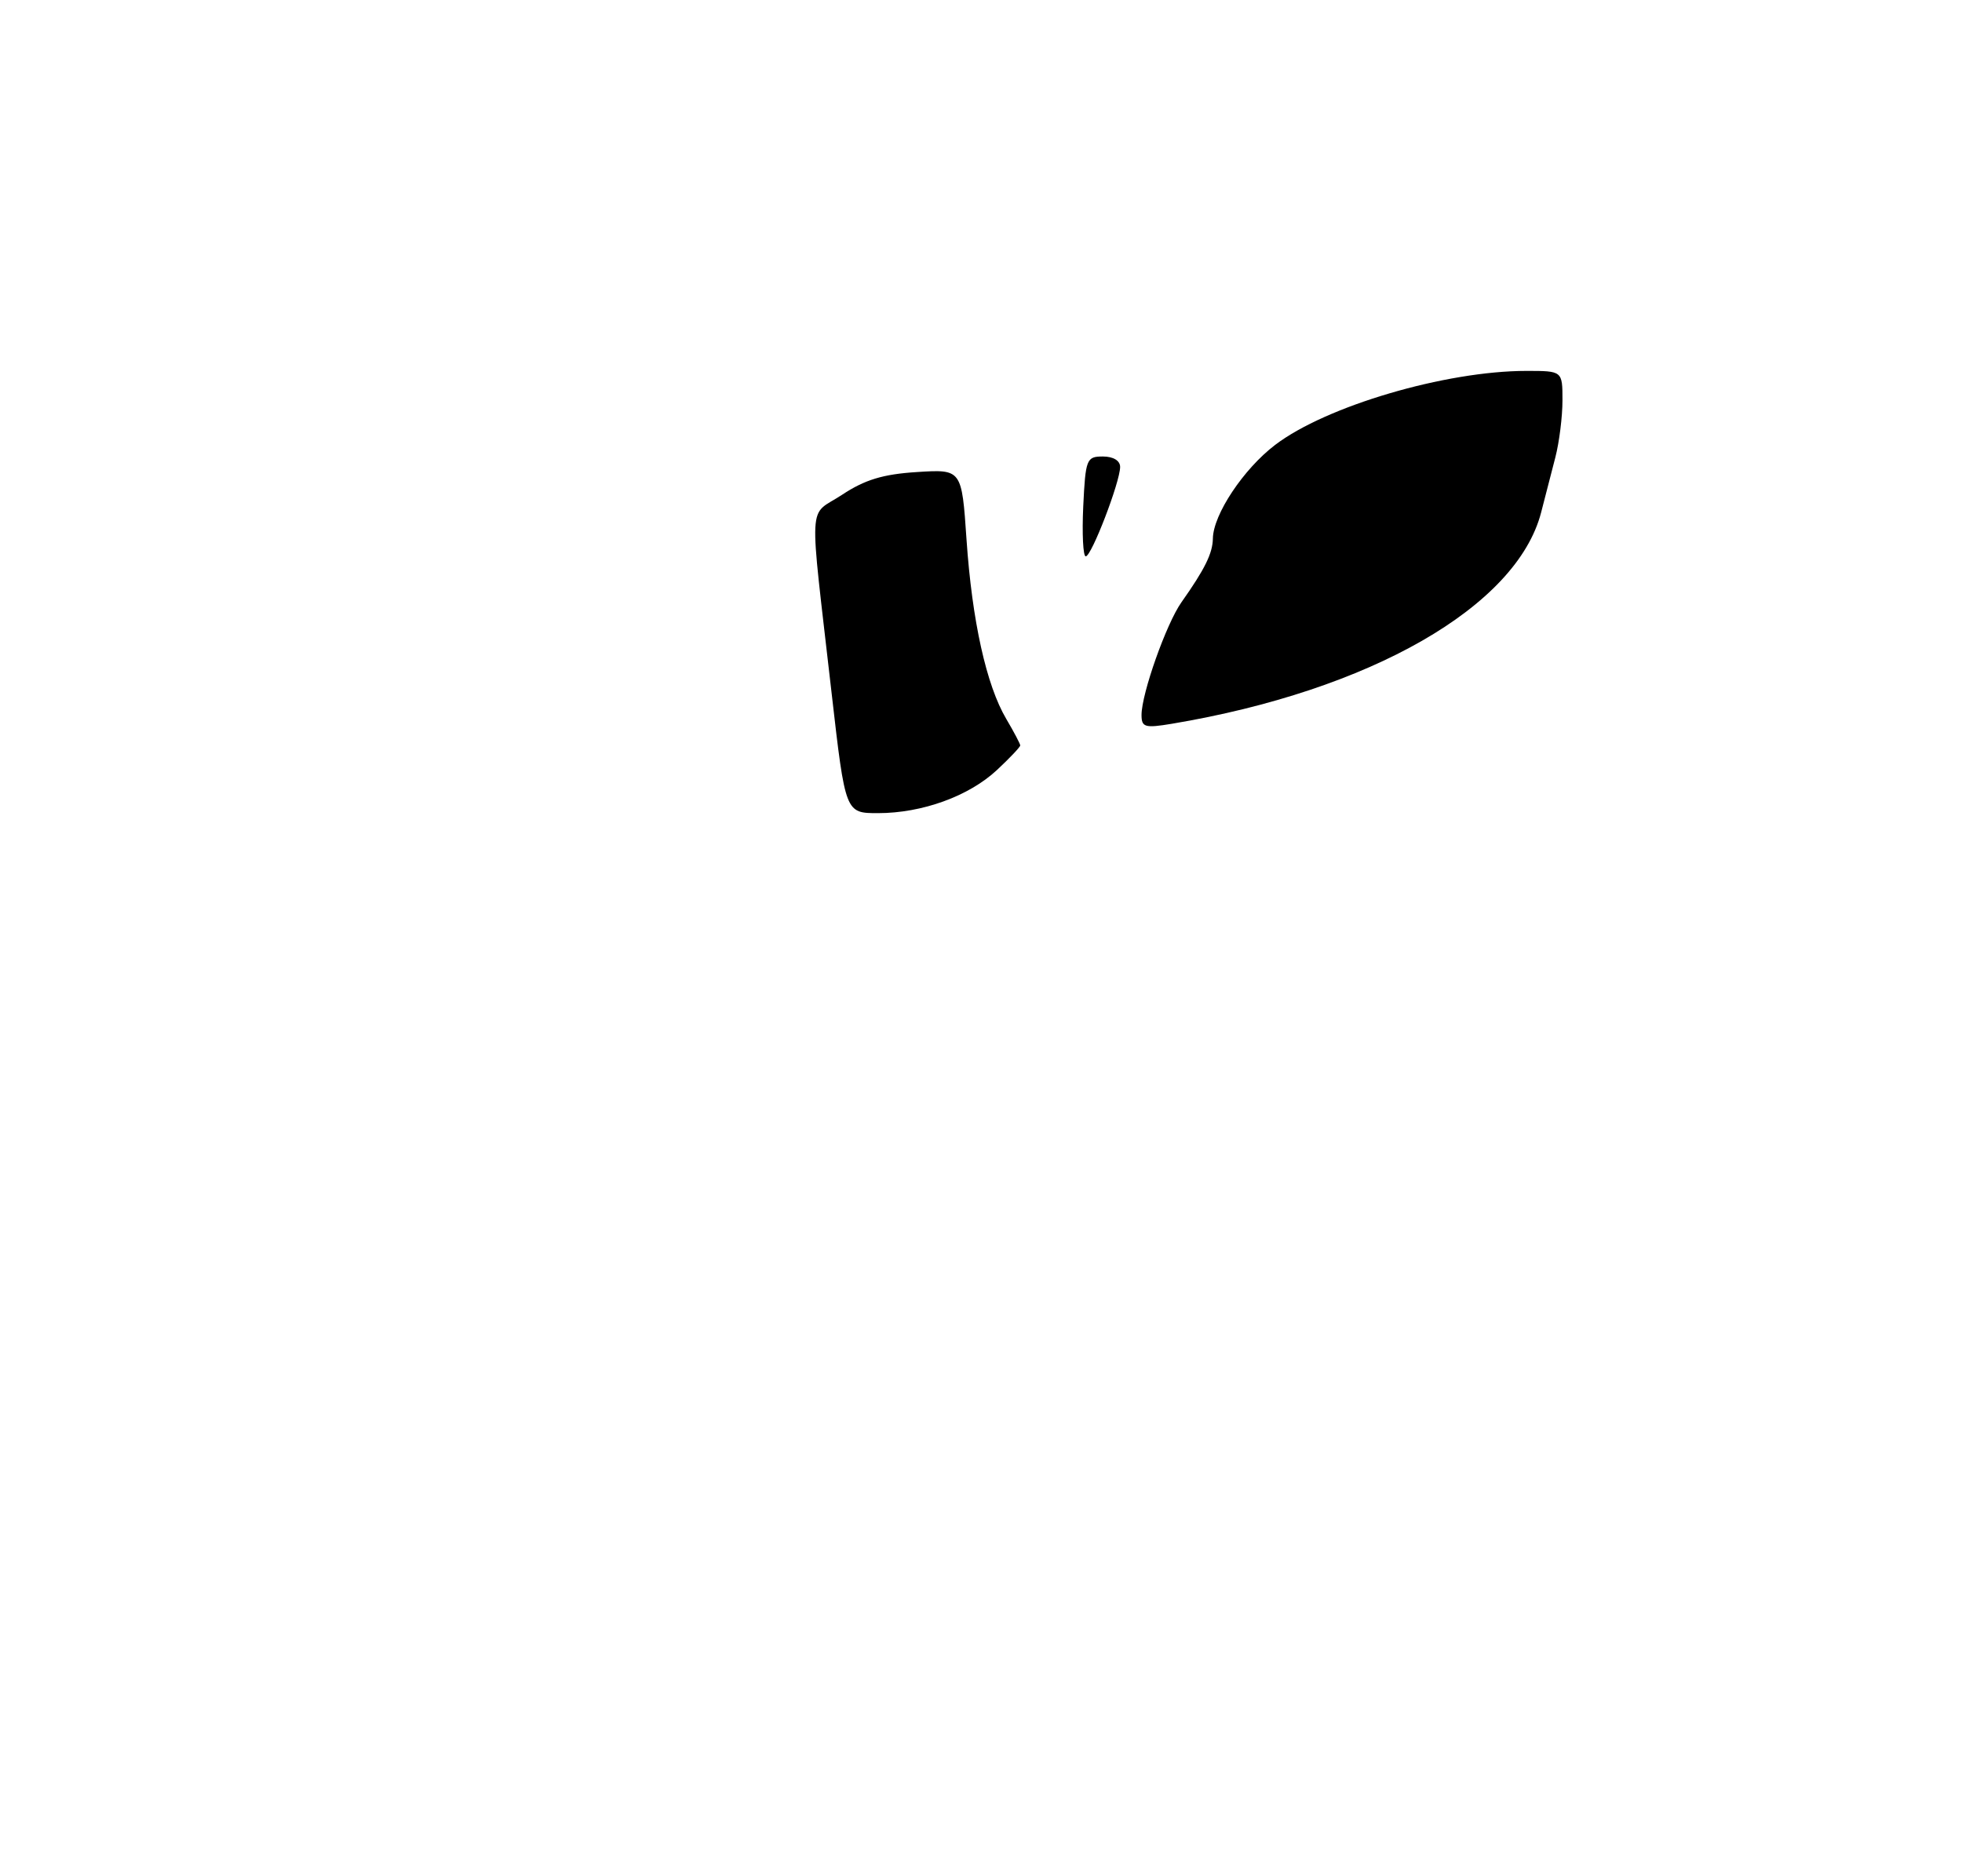 <?xml version="1.0" encoding="UTF-8" standalone="no"?>
<!DOCTYPE svg PUBLIC "-//W3C//DTD SVG 1.1//EN" "http://www.w3.org/Graphics/SVG/1.1/DTD/svg11.dtd" >
<svg xmlns="http://www.w3.org/2000/svg" xmlns:xlink="http://www.w3.org/1999/xlink" version="1.1" viewBox="0 0 275 263">
 <g >
 <path fill="currentColor"
d=" M 116.57 97.25 C 113.37 69.17 113.19 72.56 118.02 69.37 C 121.21 67.26 123.76 66.48 128.51 66.18 C 134.80 65.78 134.80 65.78 135.47 75.64 C 136.25 87.05 138.25 96.06 141.04 100.79 C 142.12 102.62 143.00 104.29 143.00 104.51 C 143.00 104.72 141.54 106.27 139.75 107.94 C 135.82 111.62 129.25 114.00 123.06 114.00 C 118.49 114.00 118.49 114.00 116.57 97.25 Z  M 160.00 100.24 C 160.00 97.25 163.48 87.42 165.60 84.43 C 168.87 79.80 169.97 77.57 170.00 75.50 C 170.05 72.13 174.29 65.76 178.72 62.38 C 185.87 56.93 202.60 52.00 213.96 52.00 C 219.00 52.00 219.00 52.00 219.00 56.13 C 219.00 58.41 218.55 62.01 218.00 64.13 C 217.45 66.26 216.55 69.73 216.01 71.84 C 212.59 85.05 192.03 96.82 164.25 101.47 C 160.47 102.10 160.00 101.96 160.00 100.24 Z  M 151.83 71.00 C 152.15 64.35 152.29 64.00 154.58 64.00 C 156.04 64.00 157.00 64.58 157.00 65.46 C 157.00 67.56 152.99 78.00 152.18 78.00 C 151.81 78.00 151.65 74.85 151.83 71.00 Z "/>
</g>
</svg>